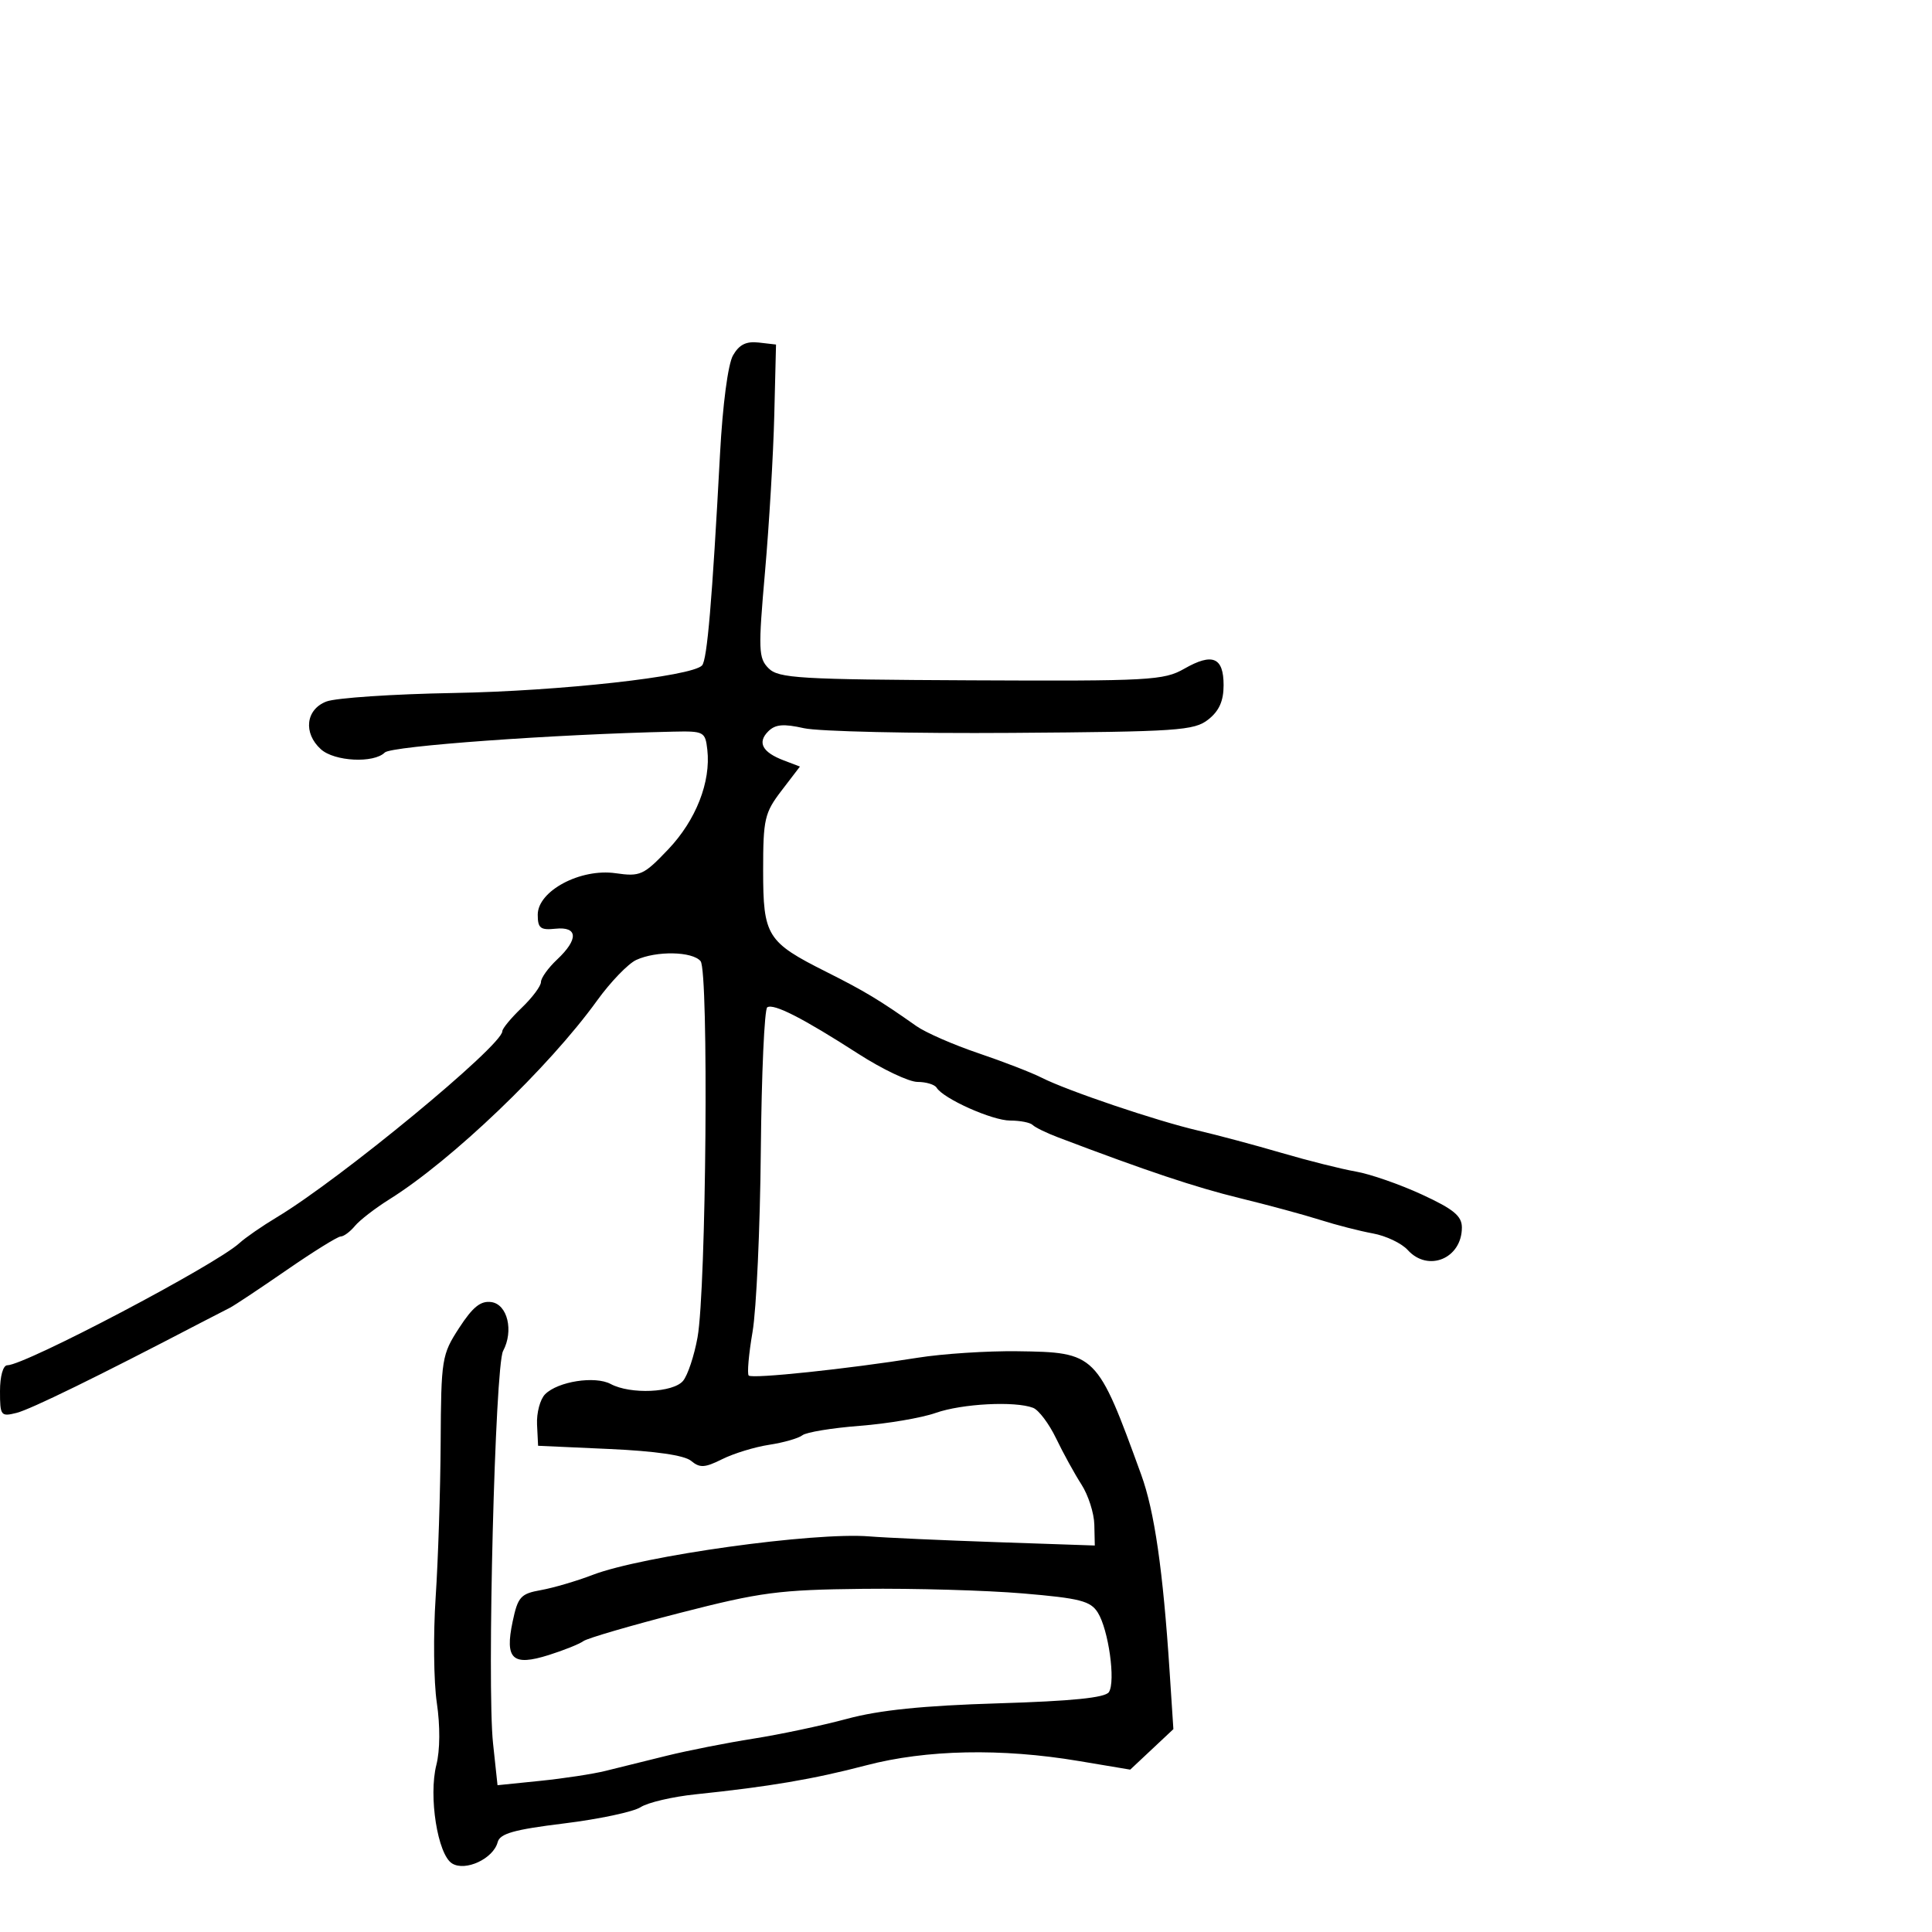<svg xmlns="http://www.w3.org/2000/svg" width="300" height="300" viewBox="0 0 300 300" version="1.1">
	<path d="M 113.817 55.190 C 113.041 56.551, 112.214 62.843, 111.804 70.500 C 110.576 93.430, 109.806 102.480, 109.013 103.331 C 107.415 105.044, 86.907 107.318, 70.438 107.607 C 61.053 107.772, 52.166 108.367, 50.688 108.929 C 47.476 110.150, 47.049 113.830, 49.829 116.345 C 51.928 118.245, 58.046 118.554, 59.752 116.848 C 60.752 115.848, 85.976 114.024, 104.500 113.611 C 109.312 113.504, 109.513 113.610, 109.833 116.419 C 110.401 121.408, 108.064 127.367, 103.768 131.882 C 99.939 135.906, 99.419 136.142, 95.590 135.593 C 90.125 134.809, 83.500 138.338, 83.500 142.032 C 83.500 144.127, 83.915 144.457, 86.250 144.212 C 89.755 143.845, 89.859 145.844, 86.500 149 C 85.125 150.292, 84 151.861, 84 152.487 C 84 153.113, 82.650 154.919, 81 156.500 C 79.350 158.081, 78 159.715, 78 160.130 C 78 162.347, 52.863 183.086, 43.008 189 C 40.717 190.375, 38.090 192.191, 37.171 193.035 C 33.498 196.408, 3.867 212, 1.129 212 C 0.478 212, -0 213.700, -0 216.019 C -0 219.839, 0.128 220.006, 2.577 219.391 C 4.749 218.846, 15.184 213.742, 31 205.489 C 32.925 204.485, 35.030 203.401, 35.677 203.081 C 36.325 202.762, 40.276 200.137, 44.457 197.250 C 48.638 194.362, 52.441 192, 52.907 192 C 53.374 192, 54.366 191.264, 55.113 190.364 C 55.860 189.464, 58.277 187.598, 60.485 186.217 C 70.165 180.163, 85.229 165.746, 92.696 155.392 C 94.788 152.490, 97.534 149.639, 98.797 149.058 C 101.927 147.616, 107.527 147.724, 108.787 149.250 C 110.067 150.800, 109.665 200.164, 108.312 207.669 C 107.799 210.512, 106.789 213.549, 106.067 214.419 C 104.540 216.259, 97.893 216.548, 94.829 214.908 C 92.399 213.608, 86.636 214.506, 84.647 216.496 C 83.867 217.275, 83.303 219.395, 83.392 221.207 L 83.555 224.500 94.629 225 C 101.764 225.322, 106.277 225.977, 107.315 226.842 C 108.671 227.971, 109.437 227.928, 112.154 226.573 C 113.930 225.687, 117.209 224.684, 119.441 224.345 C 121.674 224.005, 123.995 223.340, 124.599 222.866 C 125.204 222.392, 129.213 221.734, 133.508 221.402 C 137.803 221.071, 143.102 220.169, 145.284 219.400 C 149.361 217.961, 157.610 217.529, 160.419 218.607 C 161.289 218.941, 162.898 221.079, 163.994 223.357 C 165.090 225.636, 166.857 228.850, 167.920 230.500 C 168.984 232.150, 169.887 234.959, 169.927 236.743 L 170 239.986 154.750 239.464 C 146.363 239.176, 137.475 238.775, 135 238.572 C 126.430 237.870, 99.744 241.583, 92 244.557 C 89.525 245.507, 85.925 246.565, 84.001 246.909 C 80.842 247.473, 80.414 247.949, 79.599 251.815 C 78.368 257.649, 79.583 258.768, 85.220 256.990 C 87.574 256.247, 89.989 255.277, 90.587 254.833 C 91.185 254.389, 97.935 252.417, 105.587 250.450 C 118.126 247.228, 120.932 246.859, 134 246.714 C 141.975 246.626, 153.146 246.946, 158.825 247.426 C 167.693 248.176, 169.336 248.595, 170.467 250.400 C 172.132 253.056, 173.255 261.099, 172.191 262.747 C 171.625 263.624, 166.515 264.142, 154.983 264.494 C 143.333 264.849, 136.539 265.545, 131.540 266.894 C 127.668 267.939, 121.125 269.325, 117 269.974 C 112.875 270.623, 106.800 271.821, 103.500 272.637 C 100.200 273.453, 95.925 274.511, 94 274.988 C 92.075 275.466, 87.520 276.160, 83.878 276.531 L 77.255 277.206 76.559 270.705 C 75.603 261.779, 76.873 212.106, 78.117 209.782 C 79.790 206.655, 78.808 202.544, 76.302 202.187 C 74.645 201.952, 73.415 202.936, 71.302 206.187 C 68.597 210.351, 68.497 210.965, 68.425 224 C 68.383 231.425, 68.034 242.225, 67.649 248 C 67.264 253.775, 67.345 261.158, 67.828 264.407 C 68.360 267.978, 68.333 271.790, 67.760 274.047 C 66.524 278.917, 67.954 287.942, 70.185 289.347 C 72.249 290.647, 76.603 288.624, 77.276 286.054 C 77.627 284.712, 79.793 284.100, 87.589 283.142 C 93.018 282.475, 98.368 281.338, 99.480 280.615 C 100.591 279.892, 104.425 278.996, 108 278.623 C 119.493 277.426, 126.319 276.267, 134.500 274.121 C 143.835 271.673, 155.498 271.435, 167.500 273.447 L 175.500 274.788 178.851 271.644 L 182.202 268.500 181.614 259.500 C 180.591 243.820, 179.268 234.666, 177.209 229 C 170.354 210.139, 170.198 209.984, 157.967 209.820 C 153.310 209.758, 146.350 210.212, 142.500 210.829 C 131.651 212.567, 116.799 214.132, 116.261 213.594 C 115.994 213.327, 116.262 210.272, 116.856 206.805 C 117.451 203.337, 118.028 190.692, 118.139 178.703 C 118.251 166.715, 118.702 156.684, 119.141 156.413 C 120.155 155.786, 124.664 158.089, 133.281 163.635 C 137.011 166.036, 141.147 168, 142.472 168 C 143.798 168, 145.131 168.403, 145.436 168.896 C 146.497 170.613, 154.081 174, 156.864 174 C 158.406 174, 159.975 174.308, 160.352 174.685 C 160.729 175.062, 162.491 175.923, 164.269 176.598 C 178.046 181.829, 185.599 184.355, 192.500 186.042 C 196.900 187.117, 202.525 188.640, 205 189.427 C 207.475 190.214, 211.158 191.160, 213.185 191.528 C 215.211 191.897, 217.643 193.053, 218.590 194.099 C 221.758 197.600, 227 195.422, 227 190.604 C 227 188.817, 225.718 187.759, 220.793 185.486 C 217.379 183.910, 212.767 182.305, 210.543 181.919 C 208.319 181.534, 203.125 180.230, 199 179.021 C 194.875 177.813, 189.025 176.248, 186 175.543 C 179.537 174.037, 165.696 169.356, 161.712 167.328 C 160.179 166.548, 155.769 164.842, 151.913 163.537 C 148.056 162.233, 143.731 160.340, 142.301 159.333 C 136.552 155.279, 134.240 153.888, 128.322 150.917 C 119.078 146.277, 118.500 145.349, 118.500 135.146 C 118.500 127.174, 118.723 126.209, 121.357 122.766 L 124.213 119.032 121.704 118.077 C 118.371 116.810, 117.561 115.296, 119.291 113.566 C 120.386 112.471, 121.651 112.359, 124.832 113.074 C 127.099 113.583, 141.617 113.911, 157.094 113.802 C 182.917 113.620, 185.430 113.450, 187.617 111.730 C 189.307 110.400, 190 108.849, 190 106.396 C 190 102.055, 188.275 101.333, 183.895 103.839 C 180.726 105.652, 178.521 105.772, 150.786 105.641 C 124.116 105.514, 120.895 105.324, 119.349 103.777 C 117.770 102.199, 117.724 100.946, 118.792 88.777 C 119.433 81.475, 120.080 70.550, 120.229 64.500 L 120.500 53.500 117.817 53.190 C 115.865 52.965, 114.776 53.509, 113.817 55.190" stroke="none" fill="black" fill-rule="evenodd"/>
</svg>